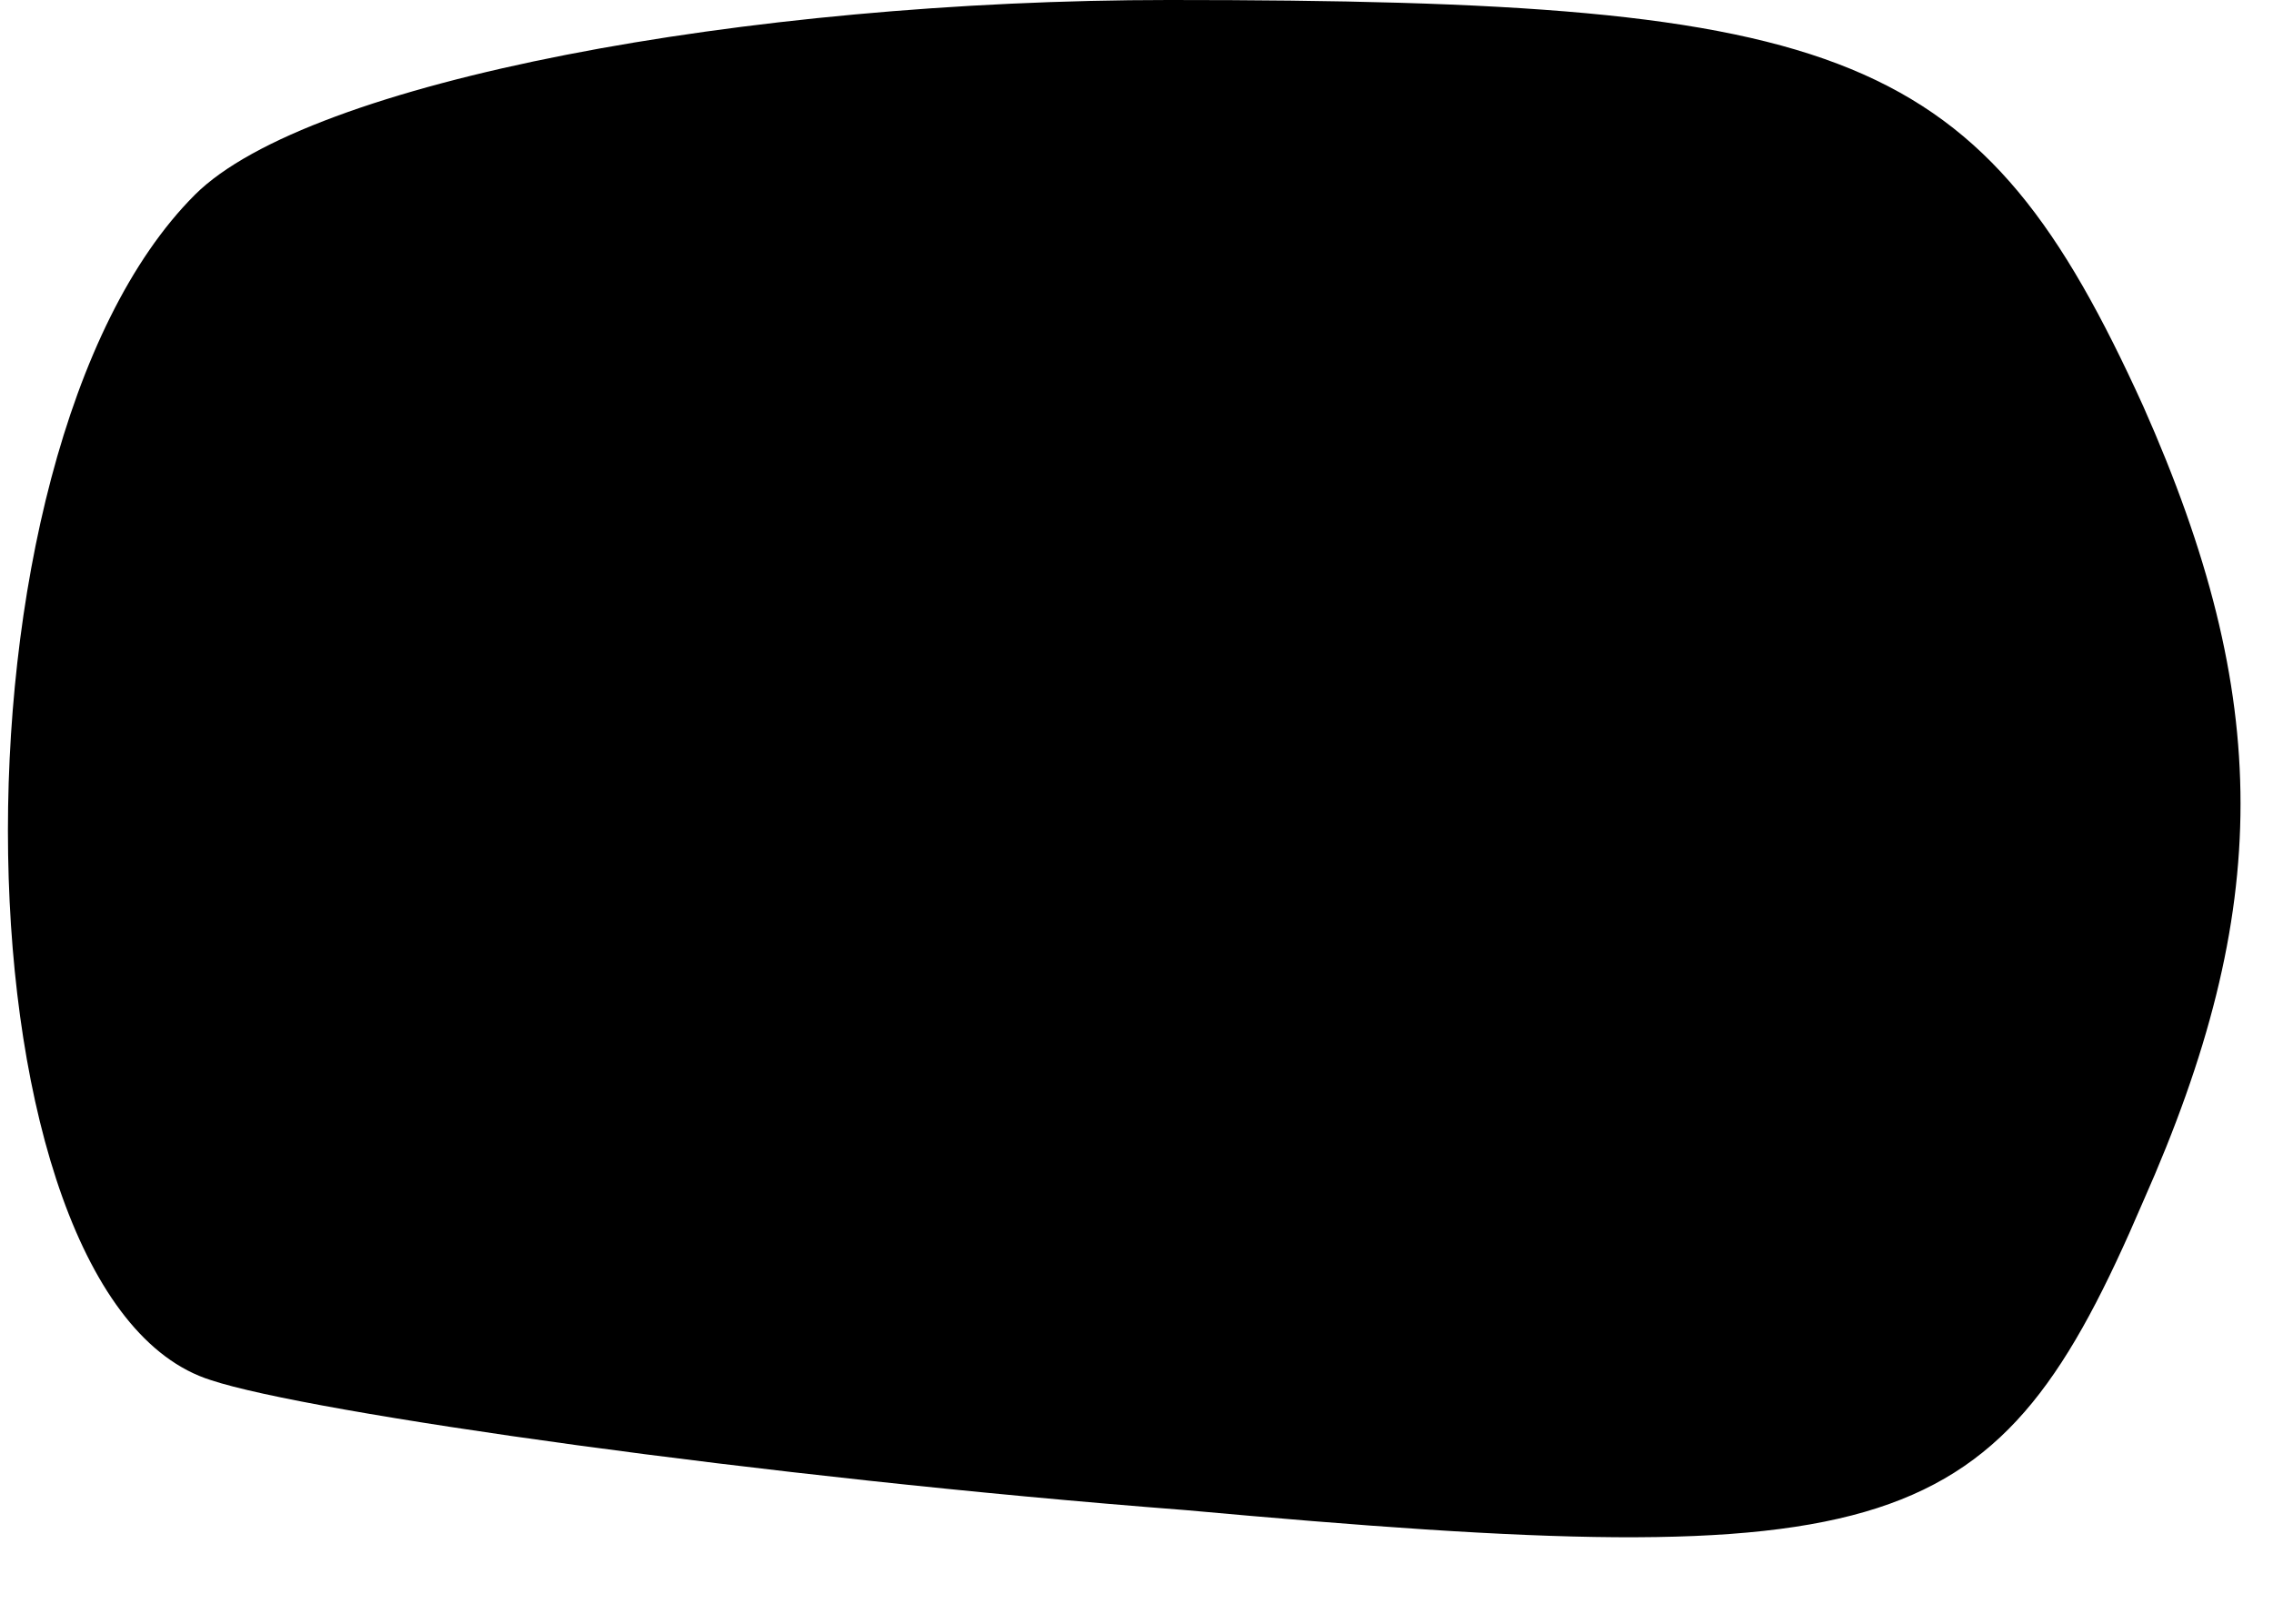 <?xml version="1.0" standalone="no"?>
<!DOCTYPE svg PUBLIC "-//W3C//DTD SVG 20010904//EN"
 "http://www.w3.org/TR/2001/REC-SVG-20010904/DTD/svg10.dtd">
<svg version="1.0" xmlns="http://www.w3.org/2000/svg"
 width="14pt" height="10pt" viewBox="0 0 14 10"
 preserveAspectRatio="xMidYMid meet">
<g transform="translate(0,10) scale(0.1,-0.1)"
fill="#000000" stroke="none">
<path fill="#000000" stroke="none" d="M12 88 c-16 -16 -15 -68 1 -73 6 -2 34
-6 60 -8 44 -4 50 -2 59 19 8 18 8 31 0 49 -10 22 -18 25 -60 25 -26 0 -53 -5
-60 -12z"/>
</g>
</svg>

